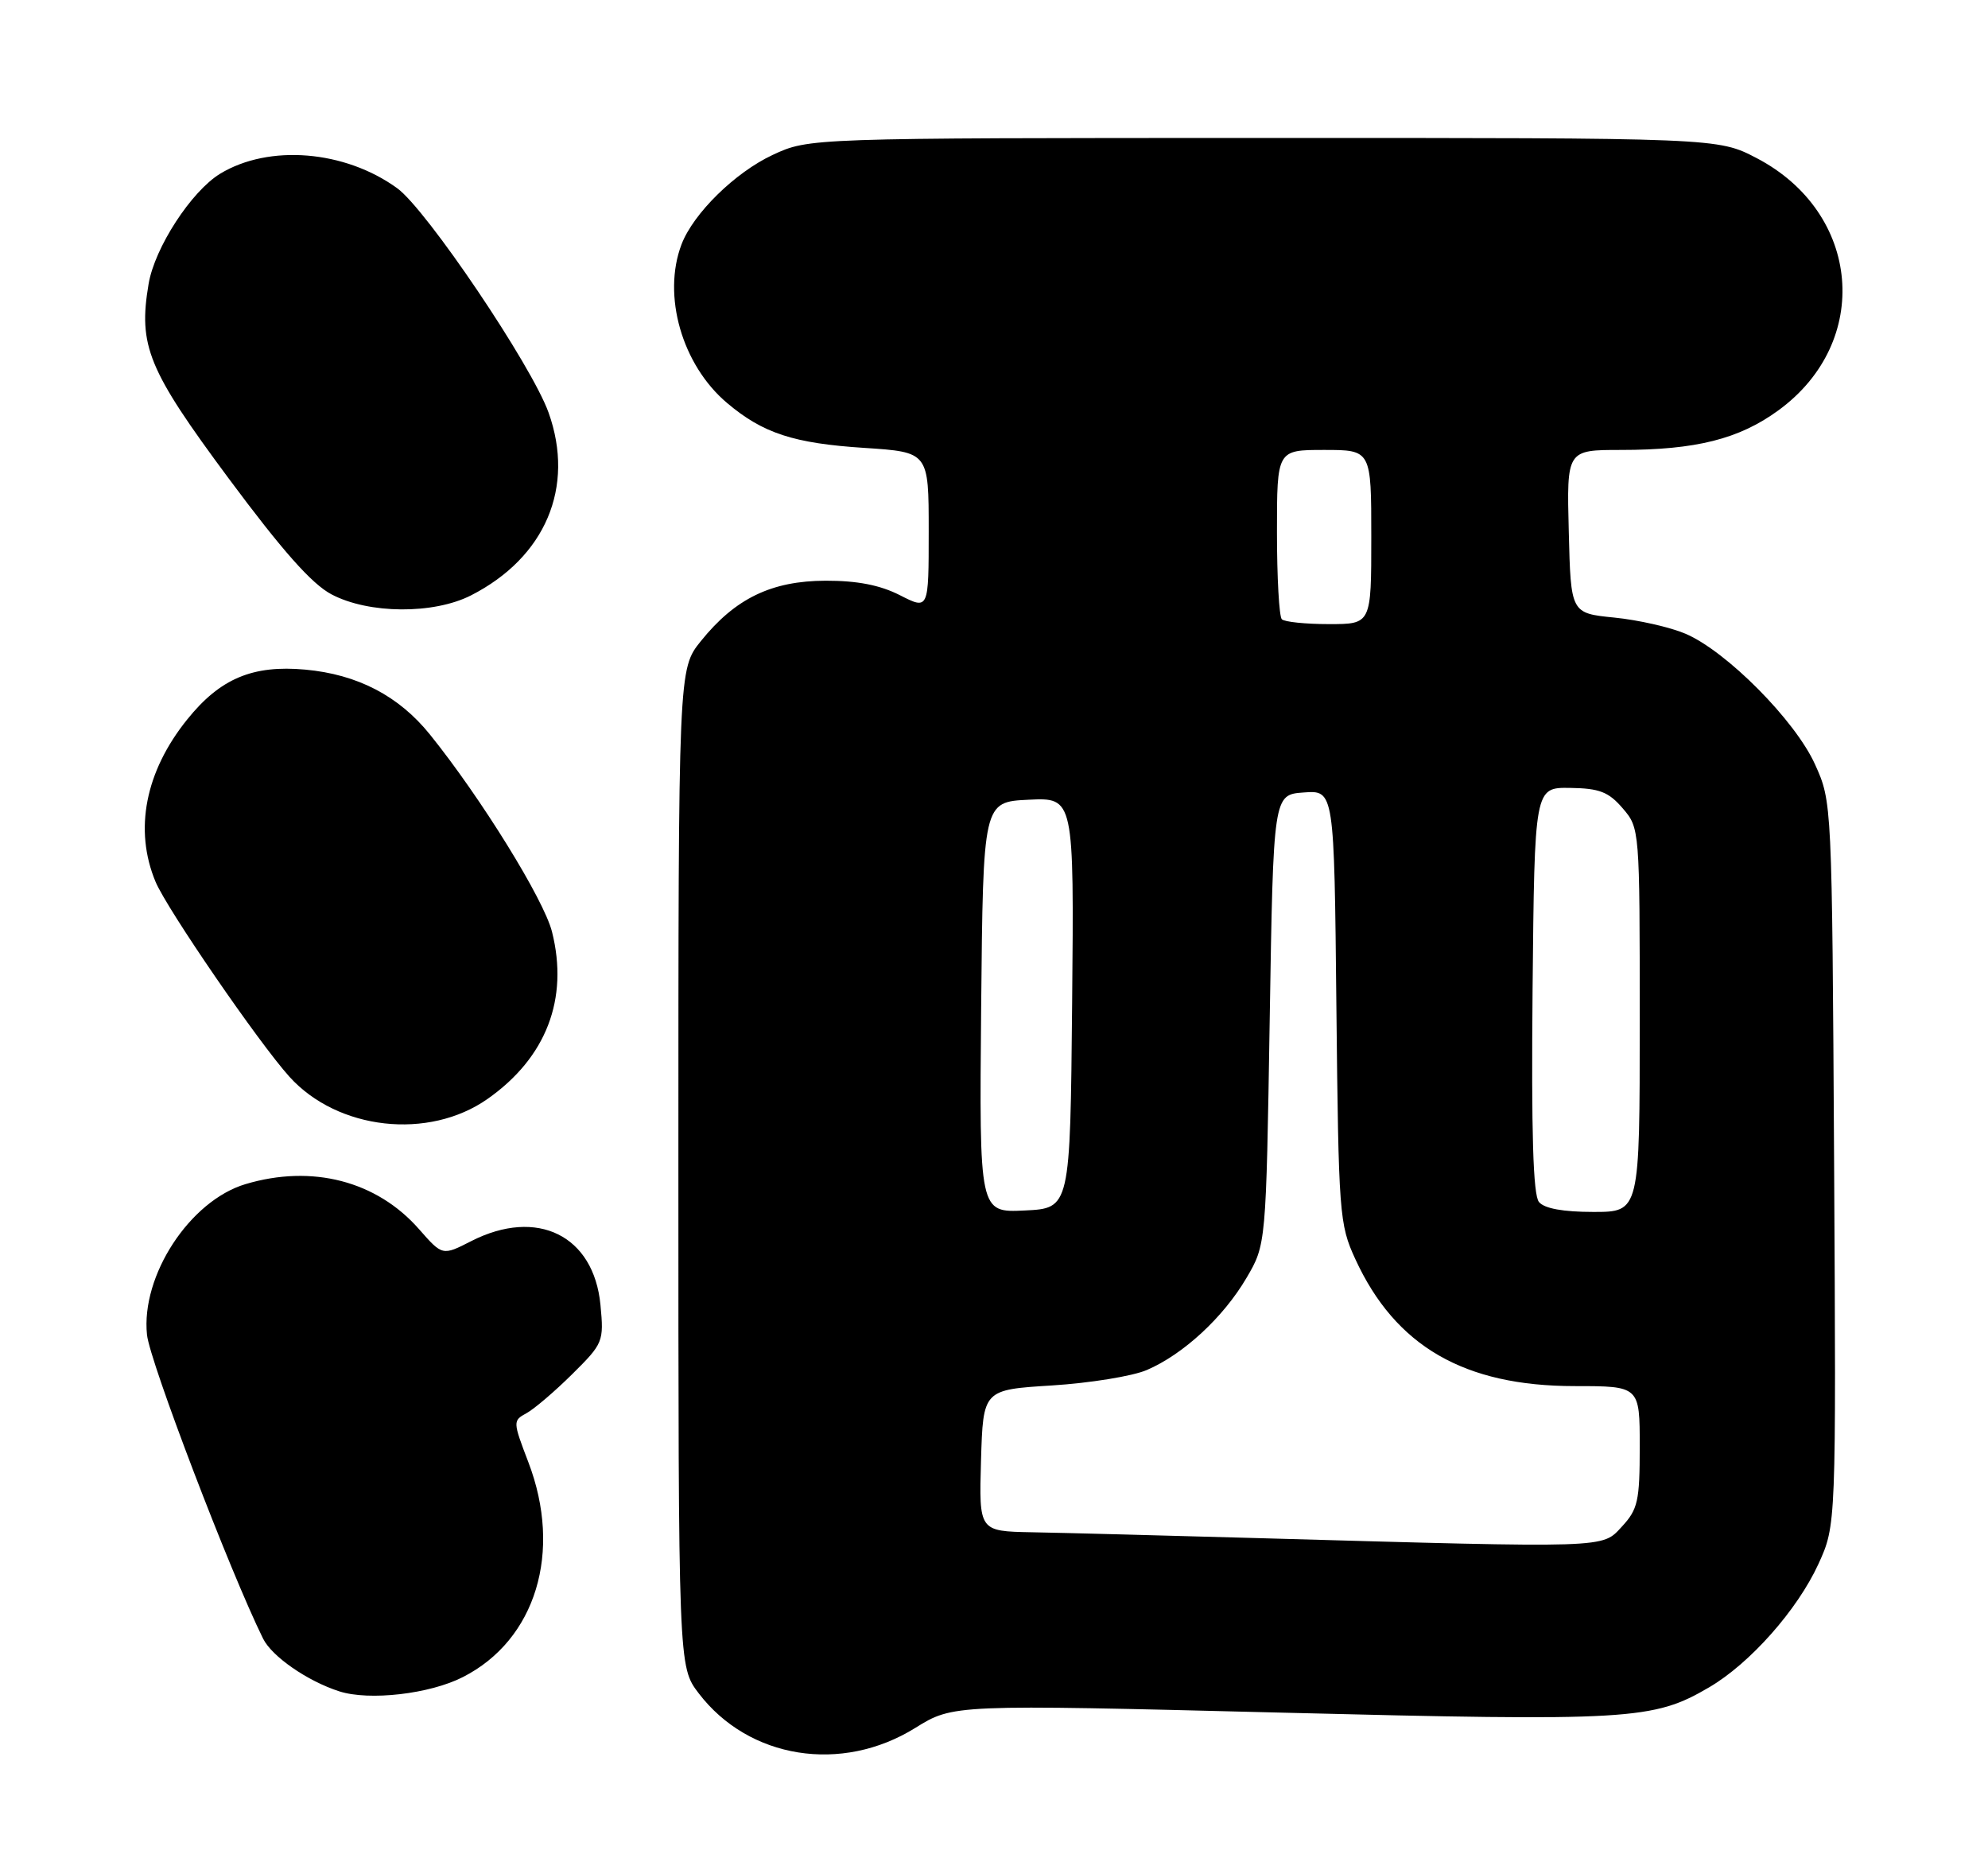 <?xml version="1.0" encoding="UTF-8" standalone="no"?>
<!DOCTYPE svg PUBLIC "-//W3C//DTD SVG 1.1//EN" "http://www.w3.org/Graphics/SVG/1.1/DTD/svg11.dtd" >
<svg xmlns="http://www.w3.org/2000/svg" xmlns:xlink="http://www.w3.org/1999/xlink" version="1.1" viewBox="0 0 274 256">
 <g >
 <path fill="currentColor"
d=" M 126.15 238.10 C 131.37 234.86 131.37 234.86 176.44 235.99 C 224.75 237.20 227.86 237.02 235.56 232.51 C 241.19 229.22 247.72 221.85 250.63 215.51 C 253.07 210.16 253.07 210.16 252.79 160.33 C 252.50 110.50 252.50 110.50 250.15 105.31 C 247.42 99.27 237.94 89.72 232.29 87.32 C 230.20 86.43 225.80 85.43 222.50 85.10 C 216.50 84.50 216.50 84.50 216.22 73.25 C 215.93 62.00 215.93 62.00 223.42 62.00 C 233.74 62.00 239.70 60.50 245.12 56.54 C 258.06 47.10 256.52 29.32 242.12 21.79 C 236.77 19.00 236.77 19.00 174.14 19.01 C 111.50 19.02 111.50 19.02 106.49 21.35 C 101.31 23.77 95.56 29.41 93.93 33.68 C 91.25 40.73 94.00 50.29 100.21 55.53 C 105.16 59.71 109.39 61.09 119.15 61.72 C 128.00 62.30 128.00 62.30 128.00 73.17 C 128.00 84.04 128.00 84.04 124.04 82.02 C 121.29 80.62 118.15 80.01 113.79 80.02 C 106.34 80.04 101.33 82.46 96.60 88.34 C 93.50 92.19 93.50 92.19 93.50 160.92 C 93.50 229.66 93.50 229.66 96.30 233.33 C 103.20 242.37 115.99 244.42 126.15 238.10 Z  M 63.81 231.09 C 73.86 225.97 77.55 213.84 72.82 201.48 C 70.68 195.88 70.67 195.76 72.57 194.73 C 73.63 194.15 76.47 191.73 78.88 189.34 C 83.14 185.12 83.24 184.87 82.76 179.81 C 81.84 170.24 74.04 166.39 64.95 171.02 C 60.98 173.05 60.98 173.05 57.75 169.37 C 51.92 162.73 43.01 160.42 33.83 163.17 C 26.15 165.47 19.41 175.79 20.26 183.93 C 20.65 187.64 31.70 216.57 36.25 225.78 C 37.46 228.25 42.37 231.65 46.76 233.06 C 50.89 234.39 59.24 233.43 63.81 231.09 Z  M 67.21 151.42 C 75.29 145.74 78.41 137.64 76.08 128.39 C 74.96 123.95 66.29 109.94 59.27 101.23 C 54.97 95.89 49.28 92.93 42.07 92.27 C 34.82 91.61 30.34 93.50 25.81 99.13 C 20.01 106.32 18.45 114.35 21.44 121.51 C 23.01 125.26 35.70 143.74 39.90 148.38 C 46.55 155.73 59.09 157.13 67.21 151.42 Z  M 64.92 82.04 C 75.17 76.81 79.28 67.13 75.61 56.86 C 73.29 50.36 58.78 28.86 54.75 25.94 C 47.53 20.70 37.07 19.85 30.34 23.94 C 26.37 26.36 21.32 34.12 20.48 39.13 C 19.04 47.65 20.39 50.93 31.49 65.89 C 38.90 75.87 42.97 80.47 45.69 81.90 C 50.82 84.61 59.76 84.67 64.92 82.04 Z  M 173.50 211.95 C 160.30 211.58 146.22 211.21 142.21 211.14 C 134.93 211.00 134.93 211.00 135.21 201.25 C 135.50 191.50 135.50 191.50 145.00 190.91 C 150.22 190.58 156.11 189.63 158.07 188.78 C 163.08 186.63 168.60 181.54 171.79 176.11 C 174.50 171.50 174.50 171.50 175.00 140.50 C 175.50 109.50 175.50 109.50 179.69 109.20 C 183.89 108.89 183.89 108.89 184.19 138.70 C 184.49 167.33 184.59 168.70 186.80 173.50 C 192.32 185.51 201.80 191.00 217.04 191.00 C 226.00 191.00 226.00 191.00 226.00 199.35 C 226.00 206.84 225.74 207.98 223.55 210.35 C 220.75 213.37 222.14 213.32 173.50 211.95 Z  M 135.23 138.80 C 135.50 110.50 135.50 110.50 141.77 110.20 C 148.03 109.90 148.03 109.90 147.77 138.20 C 147.50 166.50 147.50 166.50 141.23 166.80 C 134.97 167.10 134.97 167.10 135.23 138.80 Z  M 212.11 165.63 C 211.30 164.66 211.05 156.11 211.23 136.38 C 211.50 108.50 211.50 108.50 216.40 108.57 C 220.45 108.63 221.71 109.12 223.65 111.38 C 225.99 114.10 226.00 114.24 226.00 140.56 C 226.00 167.00 226.00 167.00 219.62 167.00 C 215.44 167.00 212.85 166.53 212.11 165.63 Z  M 176.67 85.33 C 176.30 84.97 176.00 79.57 176.00 73.33 C 176.00 62.00 176.00 62.00 182.50 62.00 C 189.00 62.00 189.00 62.00 189.00 74.00 C 189.00 86.00 189.00 86.00 183.17 86.00 C 179.96 86.00 177.03 85.70 176.67 85.33 Z "/>
</g>
</svg>